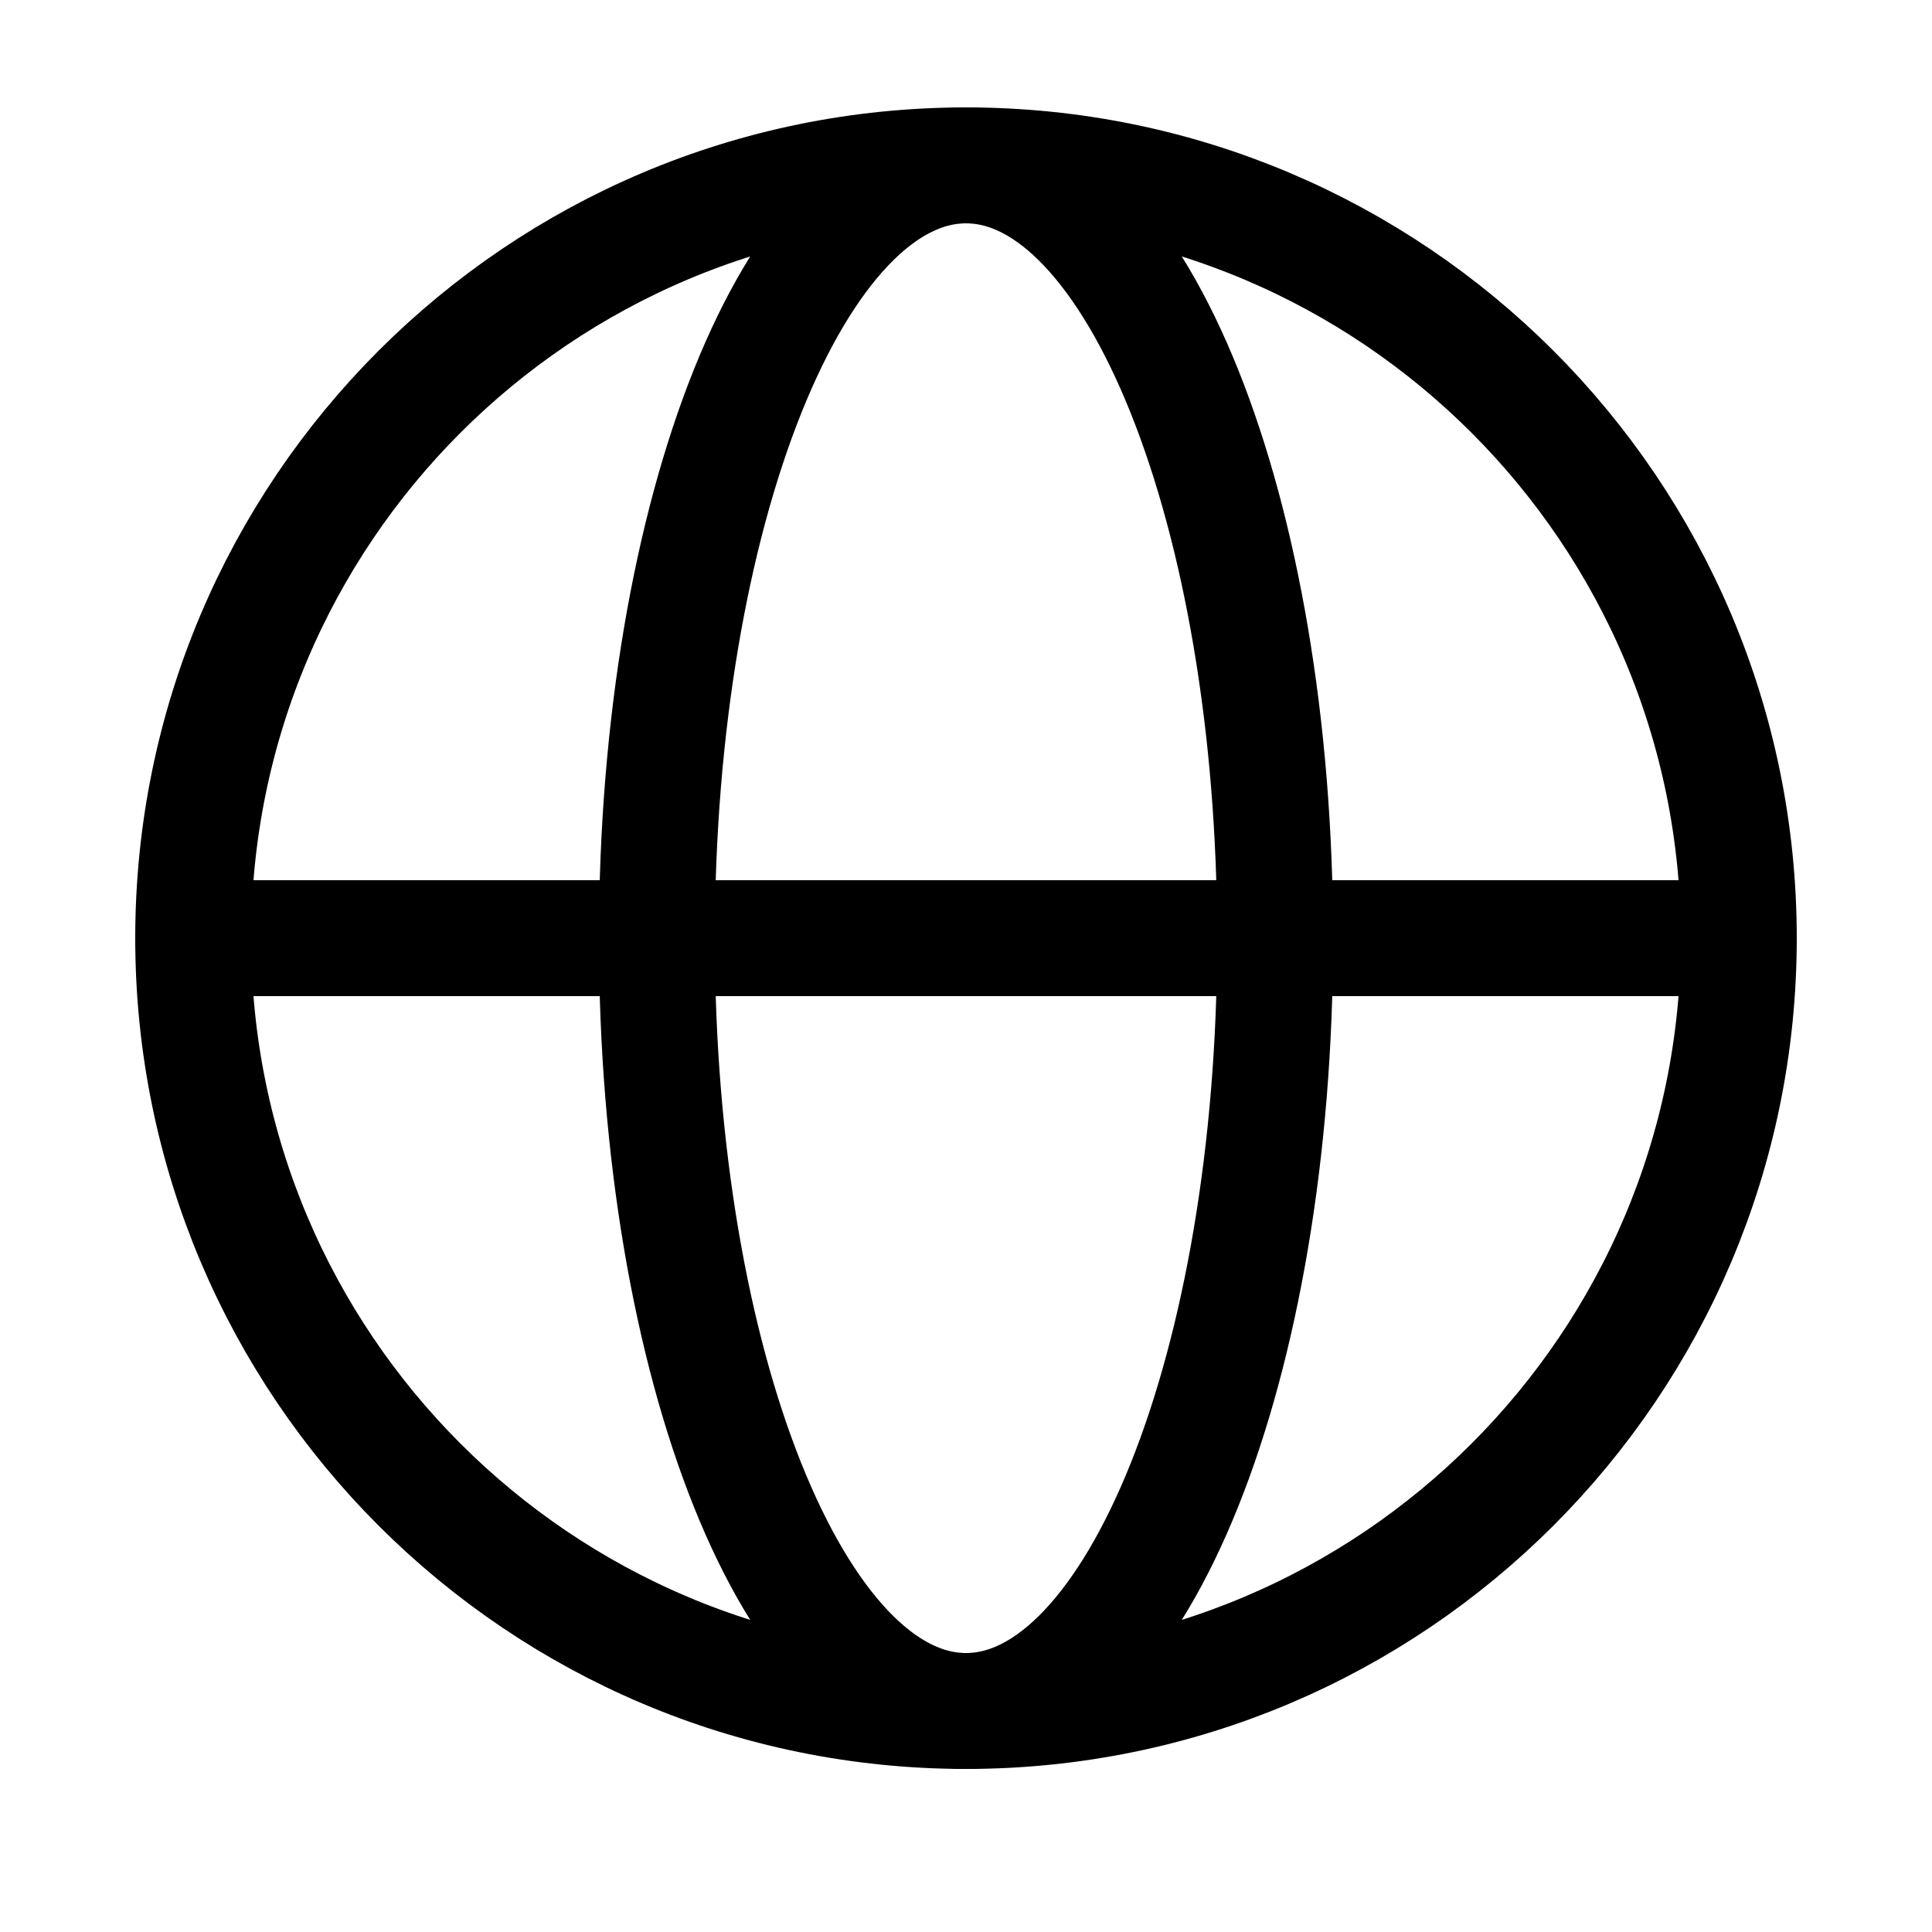 <svg width="25" height="25" viewBox="0 0 25 25" fill="none" xmlns="http://www.w3.org/2000/svg">
<path d="M12.5 22.14C18.023 22.14 22.5 17.663 22.5 12.14C22.5 6.617 18.023 2.14 12.5 2.14C6.977 2.14 2.5 6.617 2.5 12.14C2.5 17.663 6.977 22.14 12.5 22.14Z" stroke="black" stroke-width="1.5" stroke-linecap="round" stroke-linejoin="round"/>
<path d="M12.5 22.14C14.709 22.14 16.5 17.663 16.5 12.14C16.5 6.617 14.709 2.14 12.5 2.14C10.291 2.14 8.5 6.617 8.5 12.14C8.5 17.663 10.291 22.14 12.5 22.14Z" stroke="black" stroke-width="1.5" stroke-linecap="round" stroke-linejoin="round"/>
<path d="M2.5 12.14H22.5" stroke="black" stroke-width="1.5" stroke-linecap="round" stroke-linejoin="round"/>
</svg>
